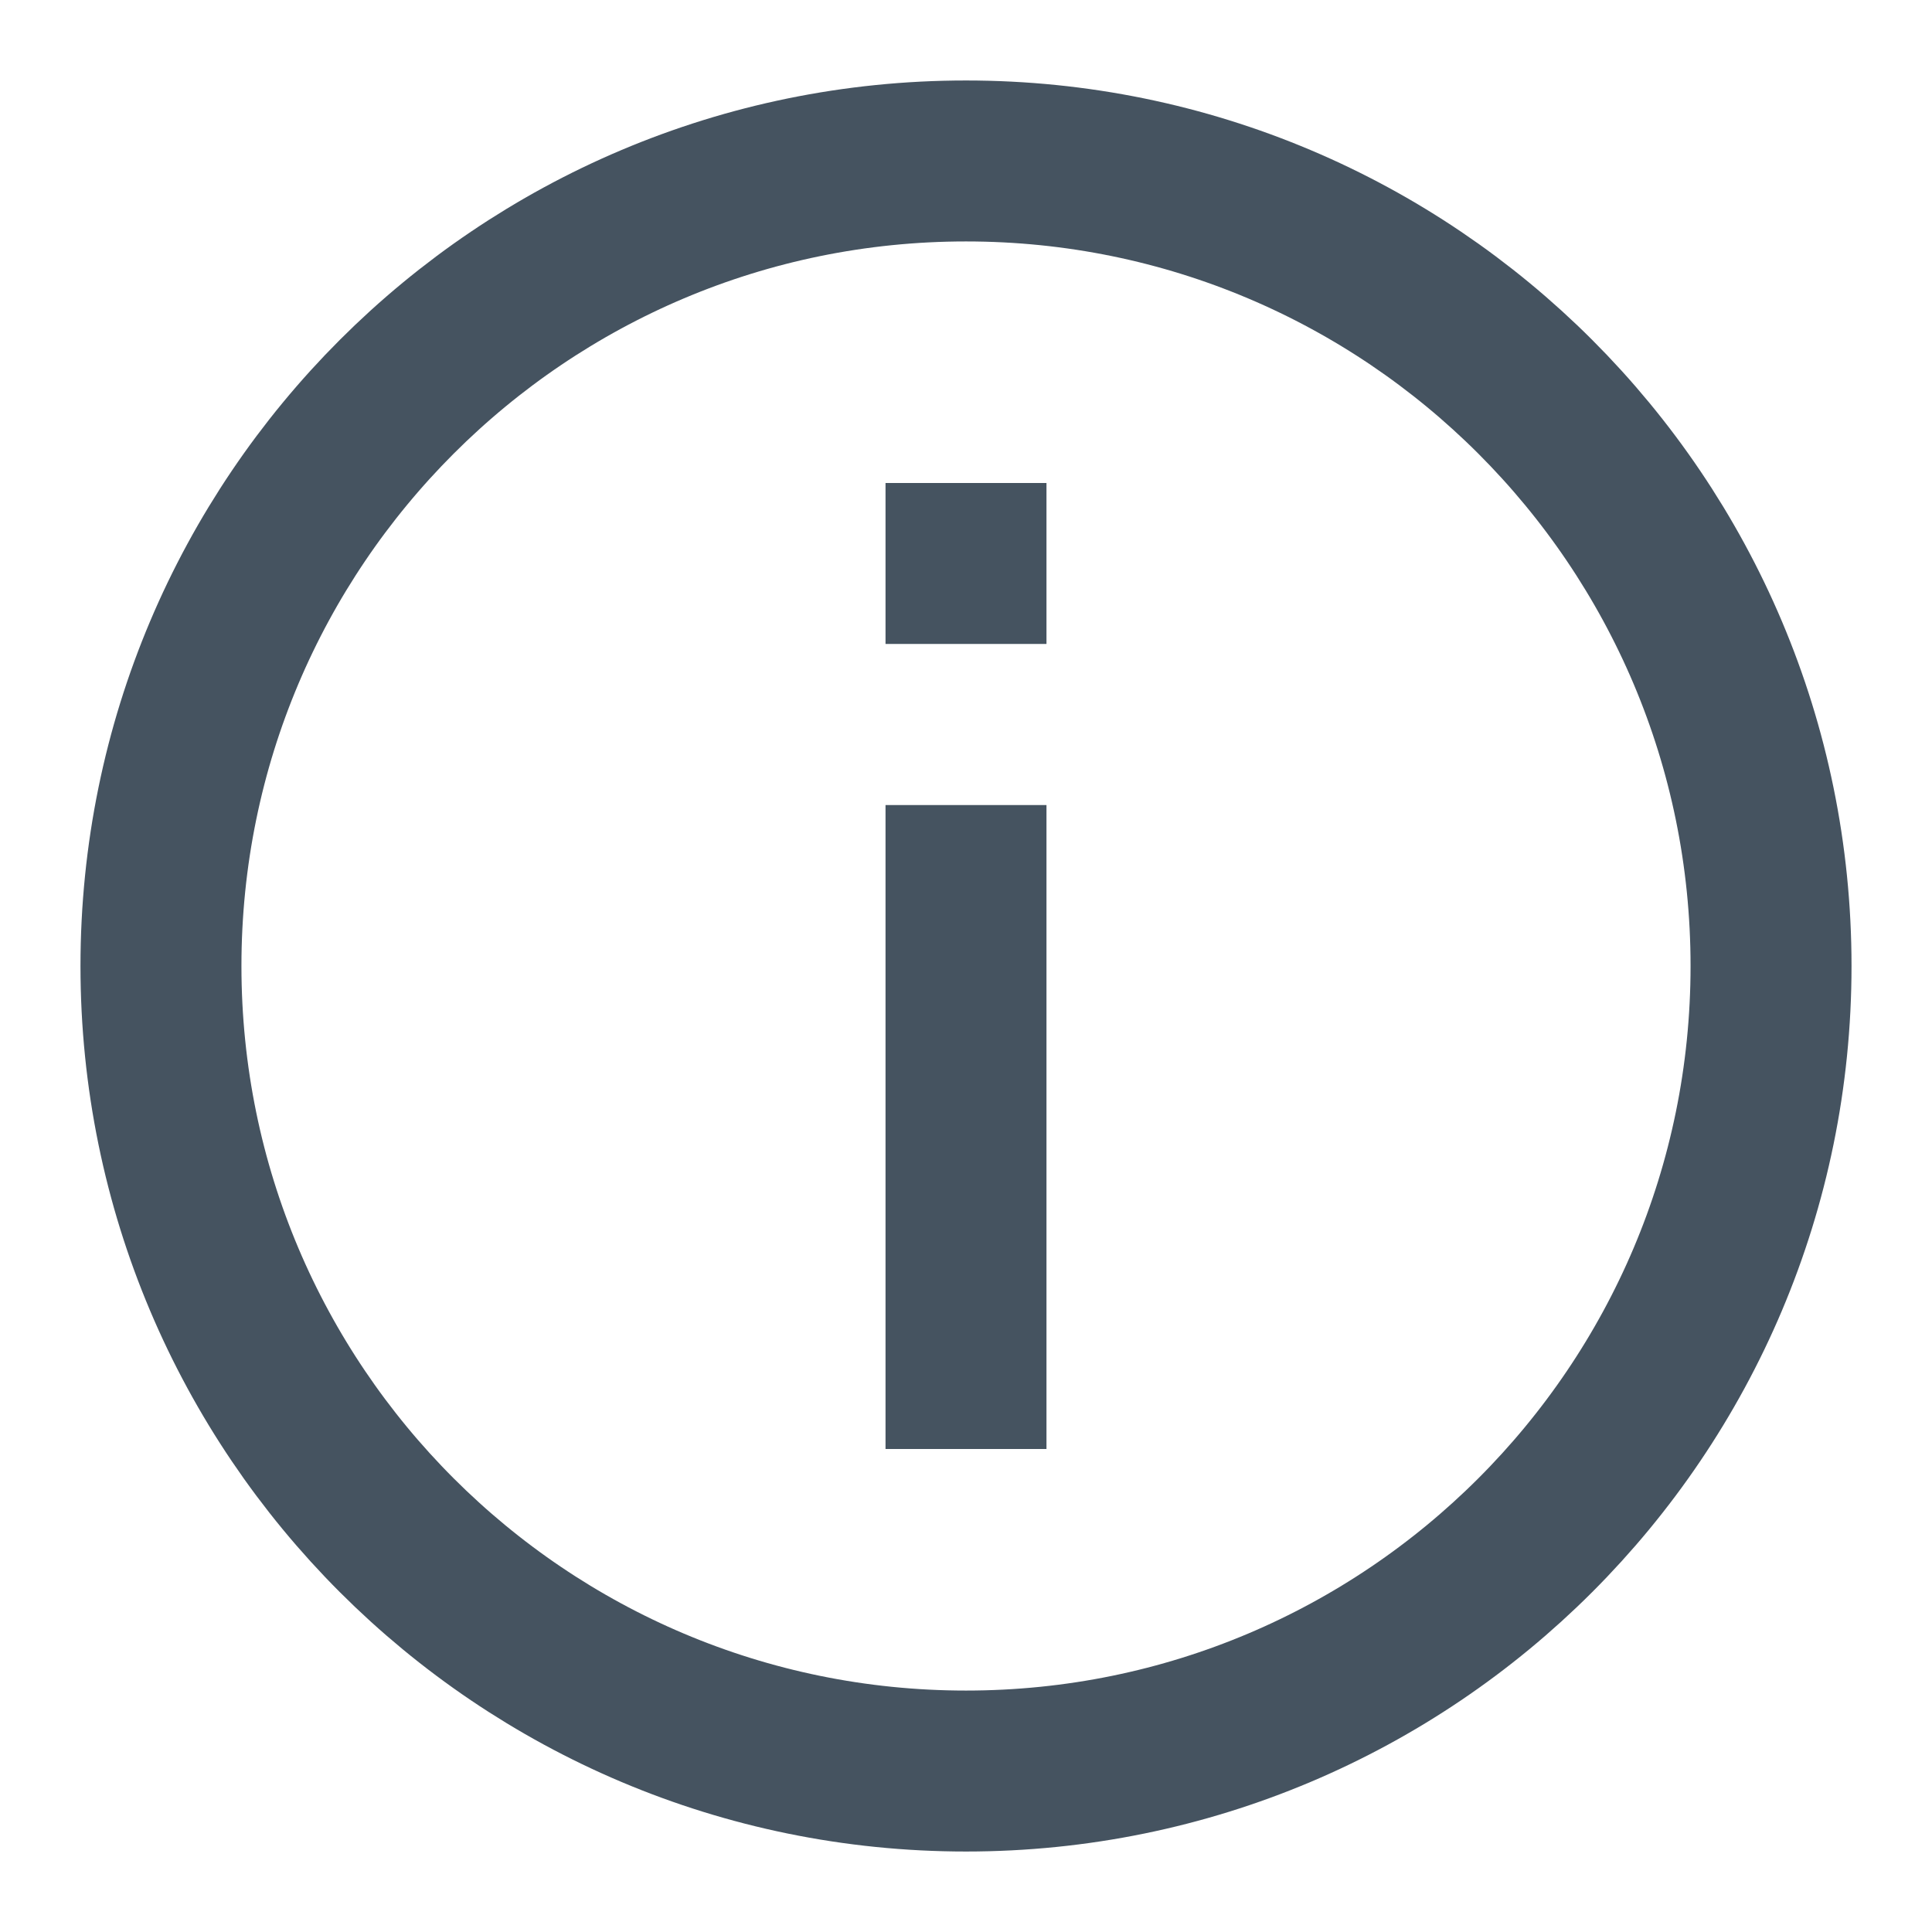 <svg width="16" height="16" viewBox="0 0 16 16" fill="none" xmlns="http://www.w3.org/2000/svg">
<g clip-path="url(#clip0_585_775)">
<path d="M8 4V5.333M8 14.667C11.682 14.667 14.667 11.682 14.667 8C14.667 4.318 11.682 1.333 8 1.333C4.318 1.333 1.333 4.318 1.333 8C1.333 11.682 4.318 14.667 8 14.667ZM8 6.667V12V6.667Z" stroke="#455360" stroke-width="1.333"/>
</g>
<defs>
<clipPath id="clip0_585_775">
<rect width="16" height="16" fill="white"/>
</clipPath>
</defs>
</svg>
